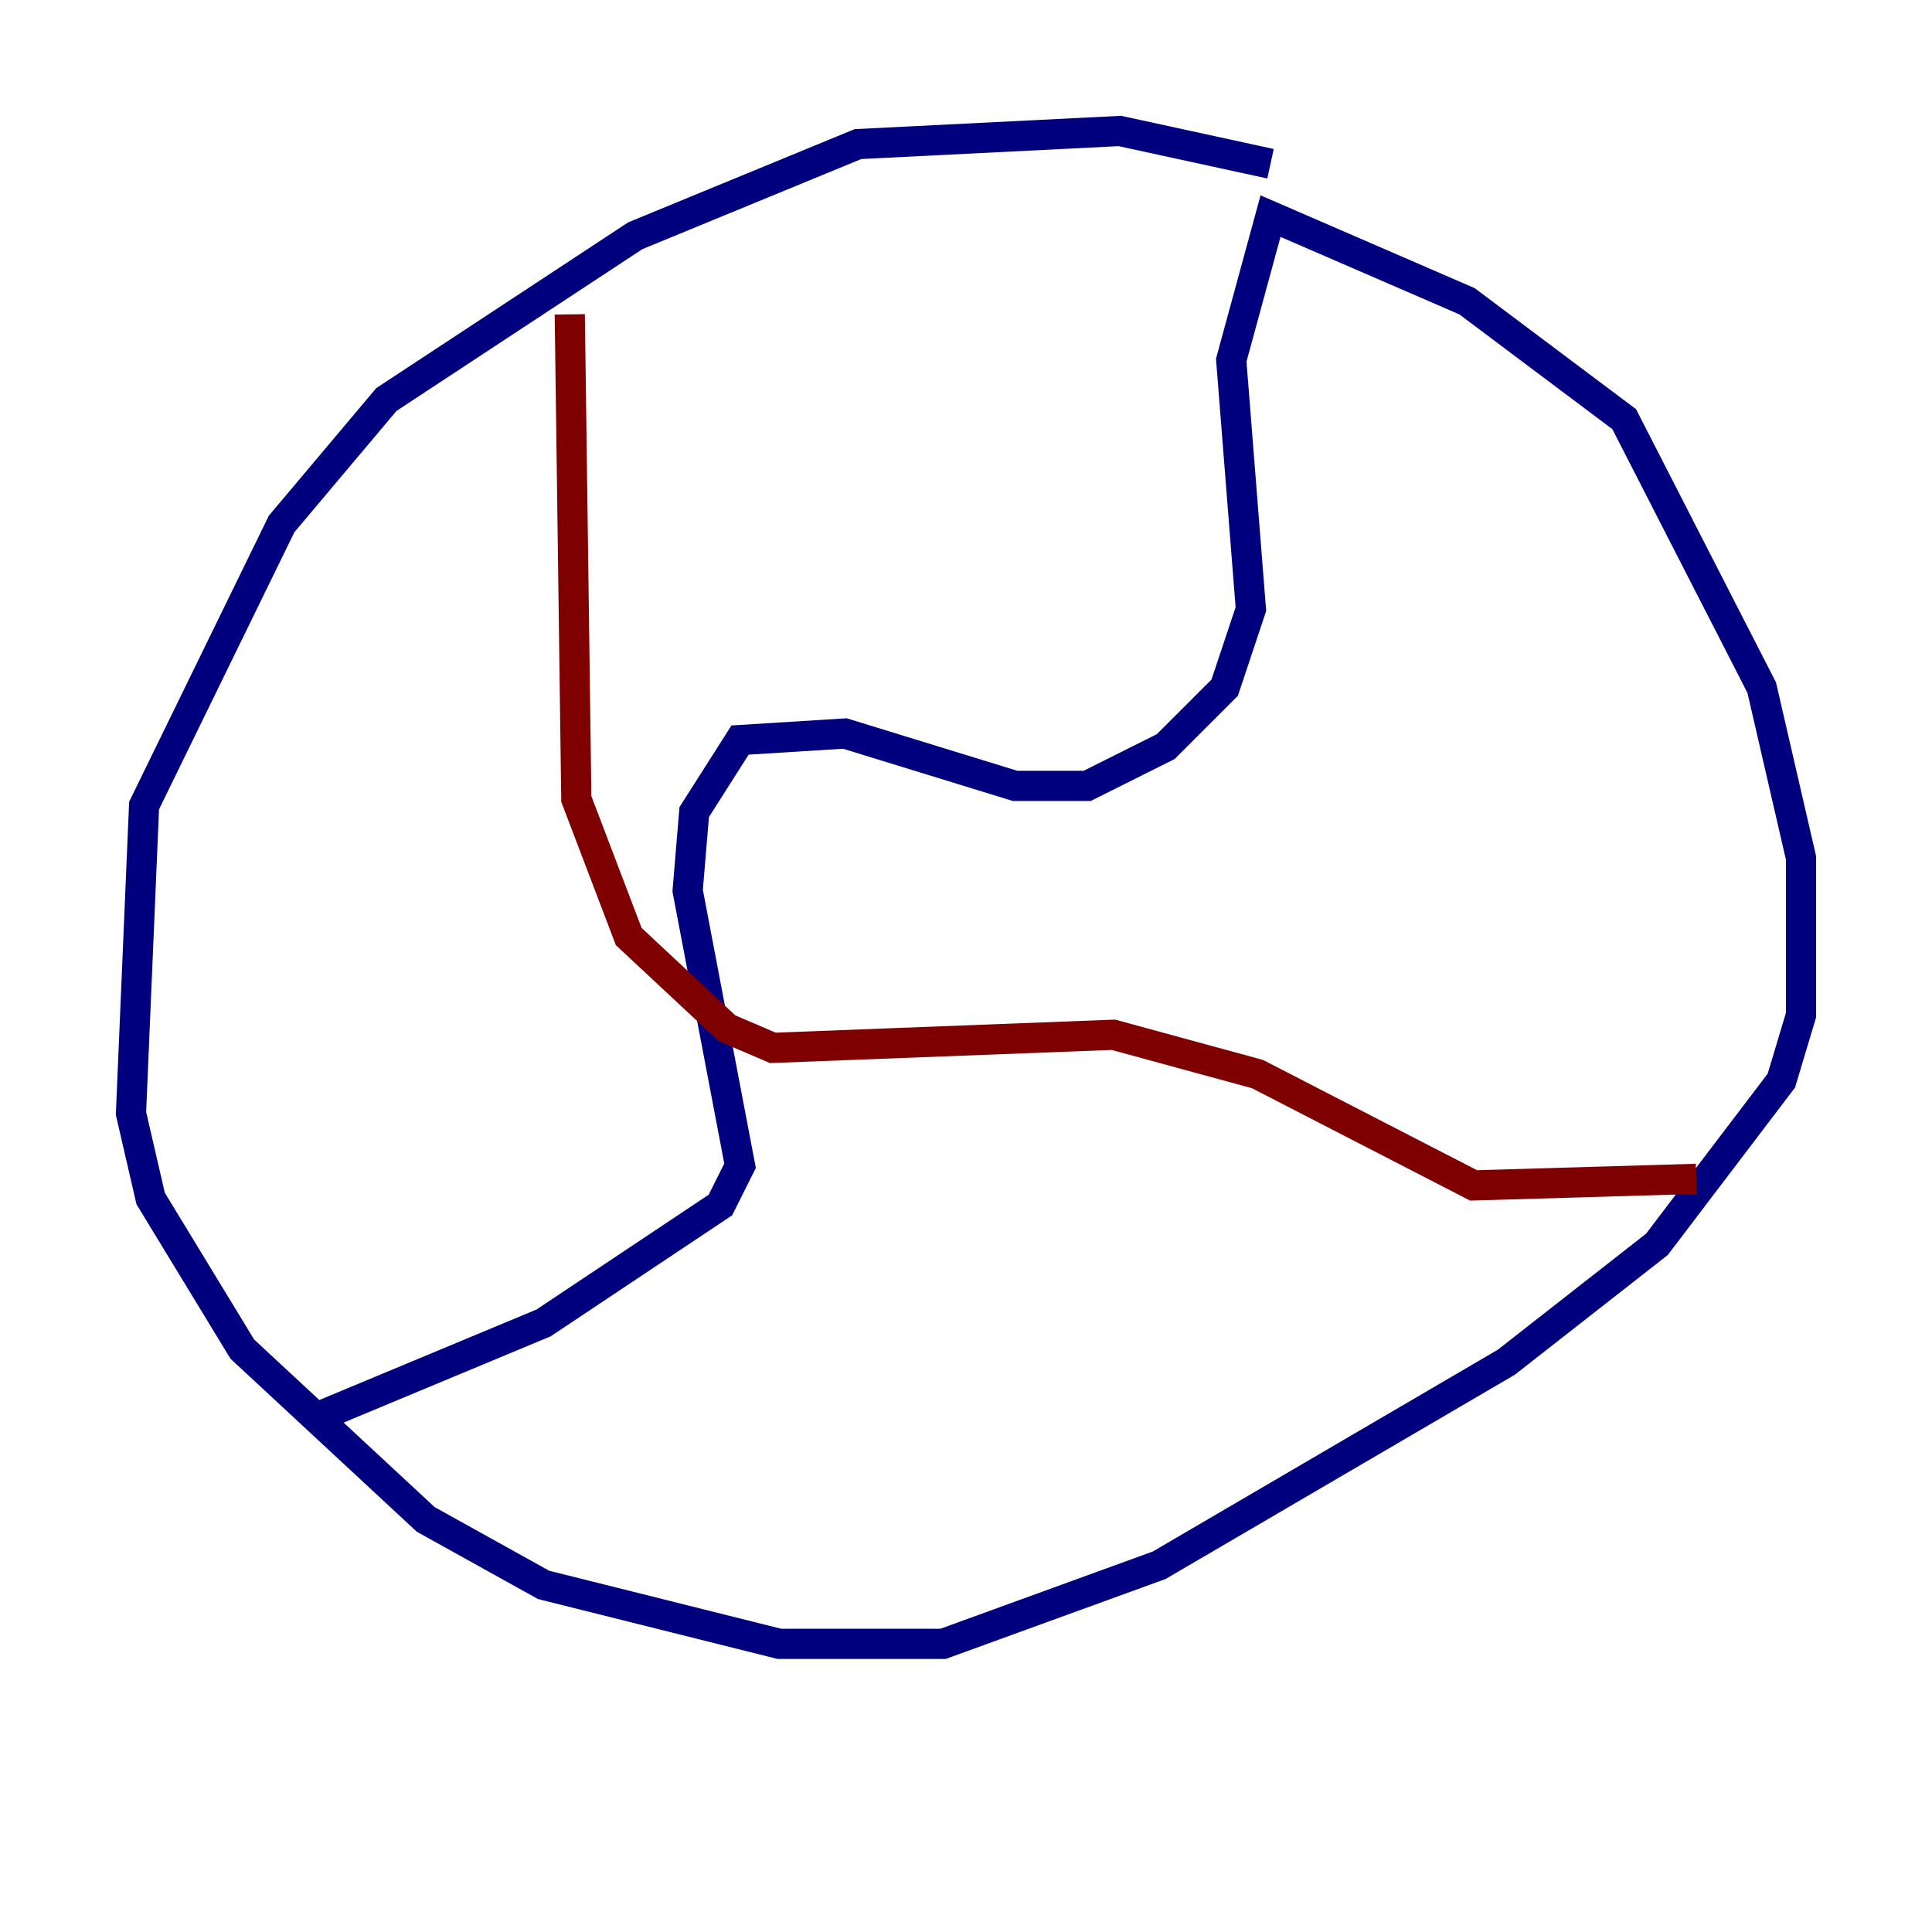 <?xml version="1.0" encoding="utf-8" ?>
<svg baseProfile="tiny" height="128" version="1.2" viewBox="0,0,128,128" width="128" xmlns="http://www.w3.org/2000/svg" xmlns:ev="http://www.w3.org/2001/xml-events" xmlns:xlink="http://www.w3.org/1999/xlink"><defs /><polyline fill="none" points="84.176,10.848 74.197,8.678 56.841,9.546 42.088,15.62 25.6,26.468 18.658,34.712 9.546,53.37 8.678,73.763 9.98,79.403 16.054,89.383 28.203,100.664 36.014,105.003 51.634,108.909 62.481,108.909 76.8,103.702 99.797,90.251 109.776,82.441 118.02,71.593 119.322,67.254 119.322,56.841 116.719,45.559 107.607,27.77 97.193,19.959 84.176,14.319 81.573,23.864 82.875,40.352 81.139,45.559 77.234,49.464 72.027,52.068 67.254,52.068 55.973,48.597 49.031,49.031 45.993,53.803 45.559,59.01 49.031,77.234 47.729,79.837 36.014,87.647 20.393,94.156" stroke="#00007f" stroke-width="2" /><polyline fill="none" points="37.749,20.827 38.183,52.936 41.654,62.047 48.163,68.122 51.2,69.424 73.763,68.556 83.308,71.159 97.627,78.536 112.38,78.102" stroke="#7f0000" stroke-width="2" /></svg>